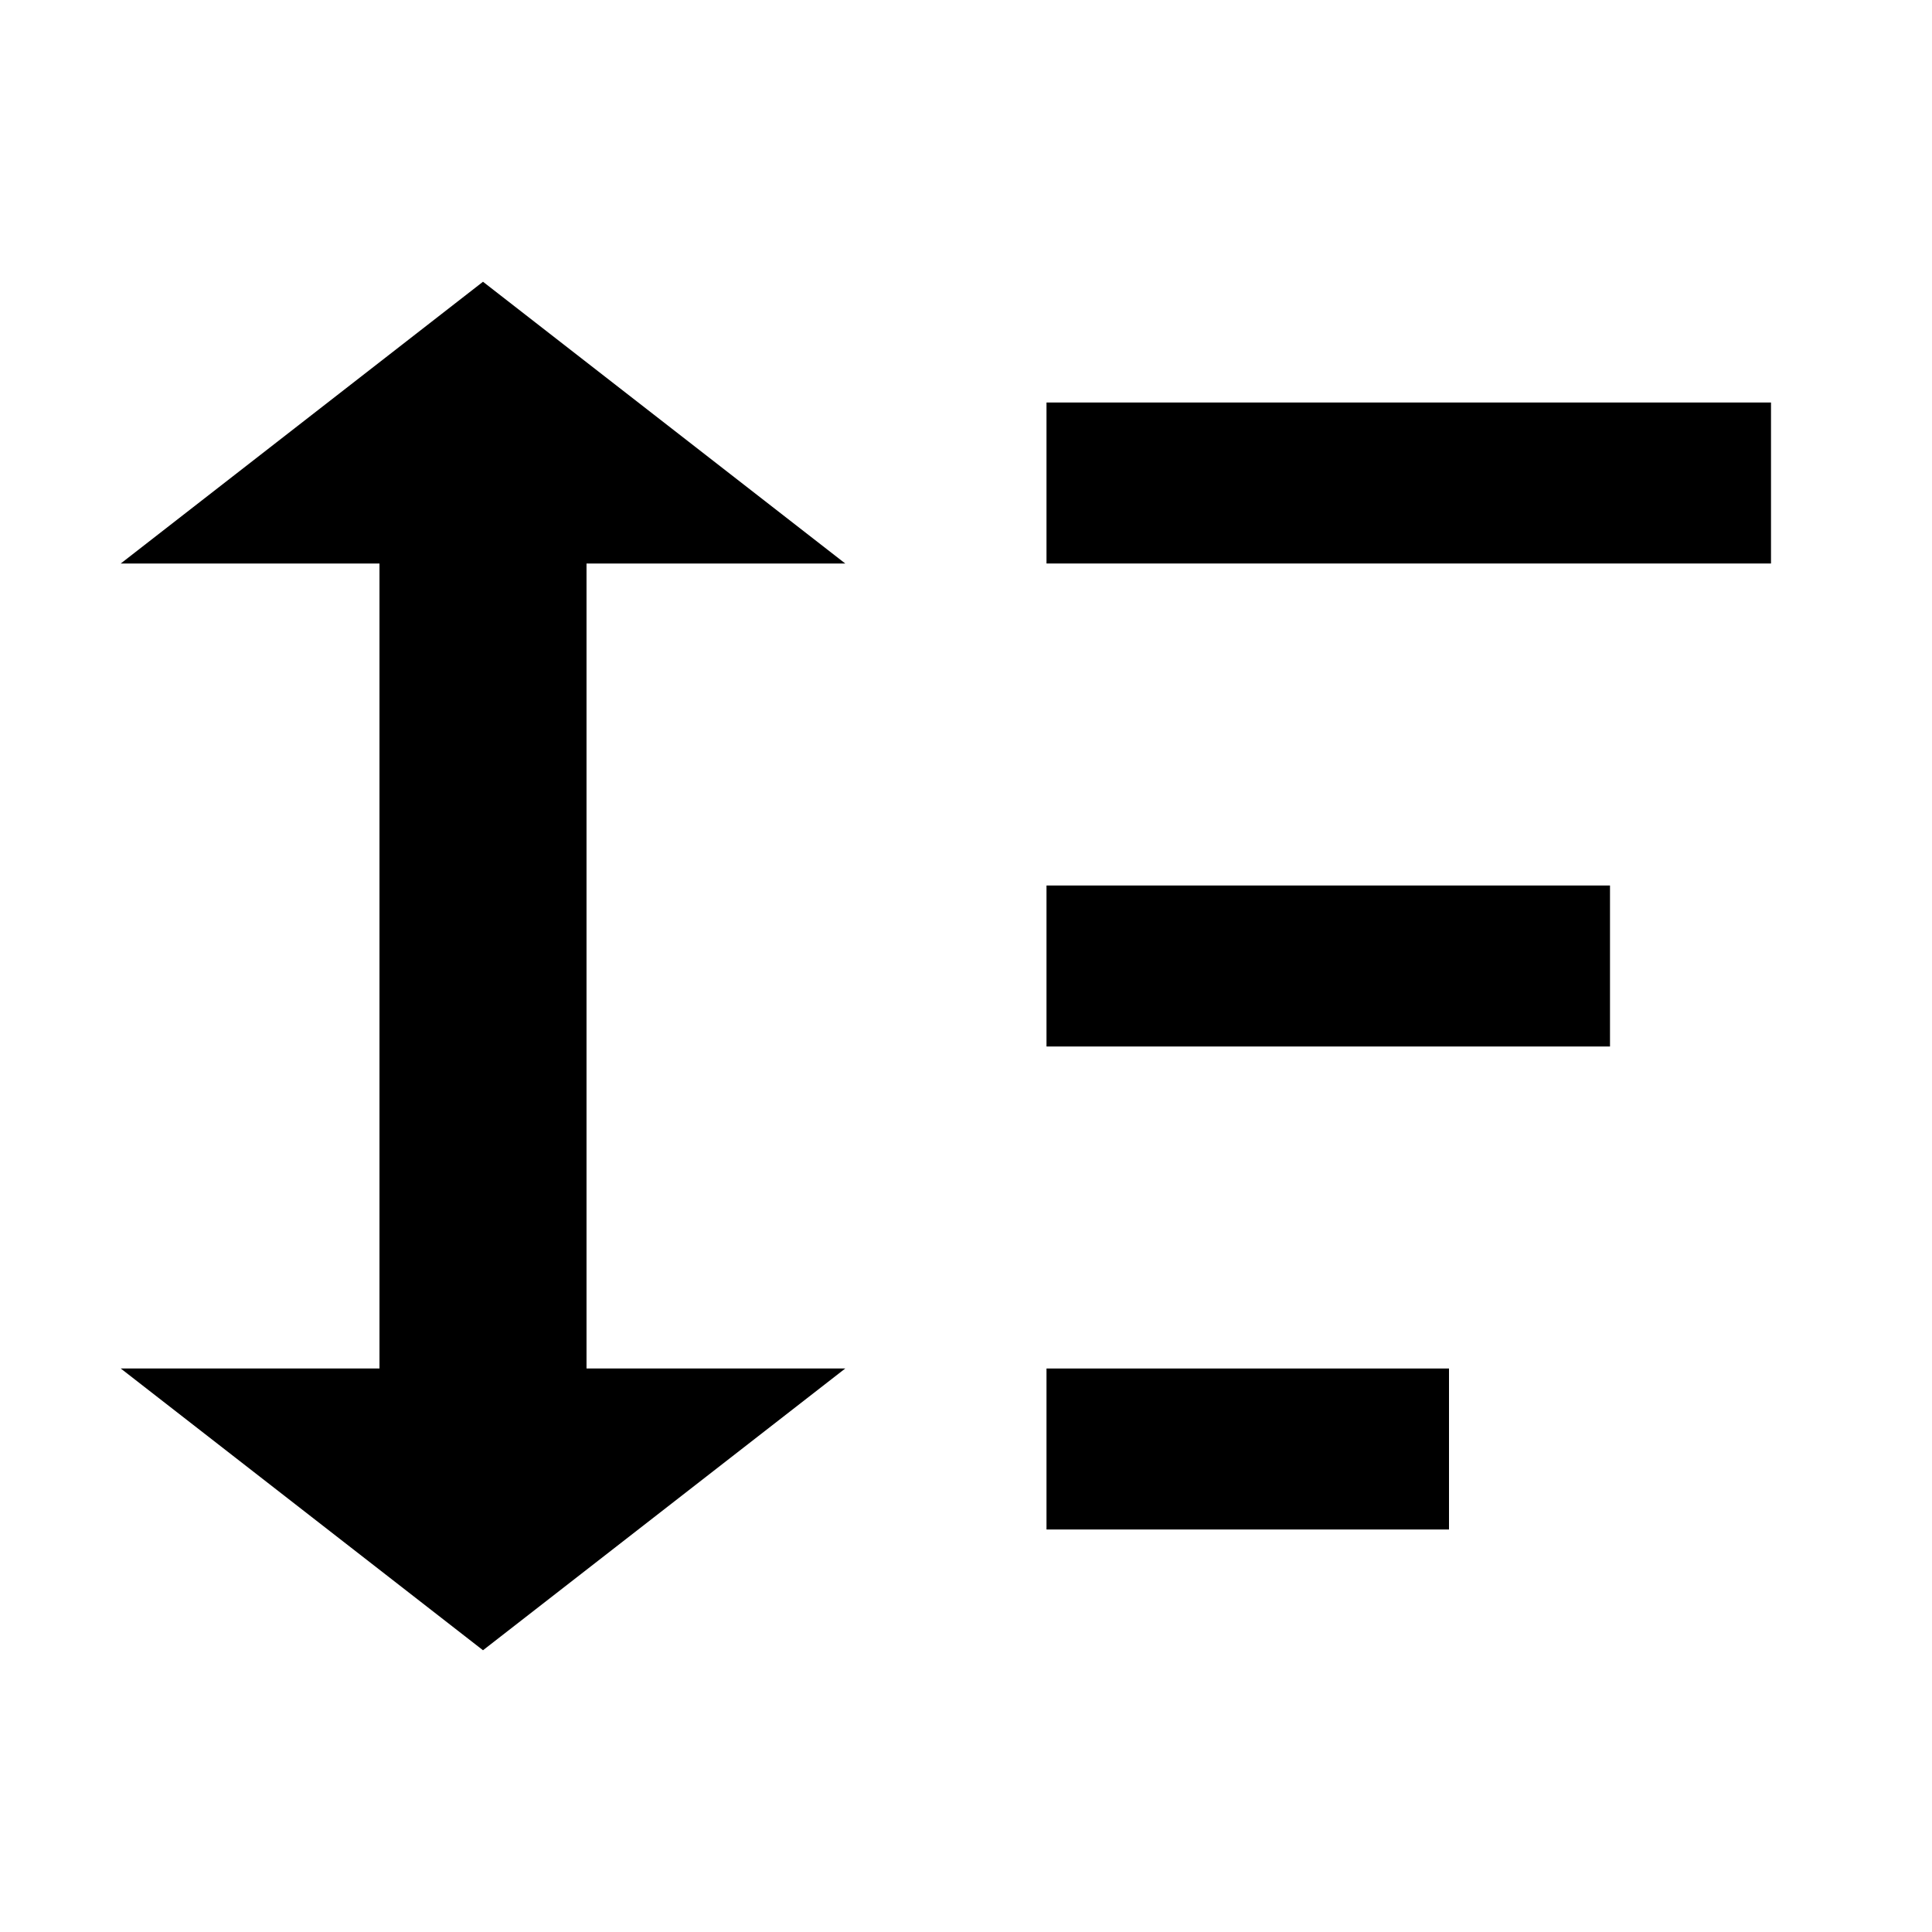 <?xml version="1.0" encoding="utf-8"?>
<!-- Generator: Adobe Illustrator 15.1.0, SVG Export Plug-In . SVG Version: 6.00 Build 0)  -->
<!DOCTYPE svg PUBLIC "-//W3C//DTD SVG 1.1//EN" "http://www.w3.org/Graphics/SVG/1.1/DTD/svg11.dtd">
<svg version="1.1" id="Layer_1" xmlns="http://www.w3.org/2000/svg" xmlns:xlink="http://www.w3.org/1999/xlink" x="0px" y="0px"
	 width="24px" height="24px" viewBox="0.5 0.5 24 24" enable-background="new 0.5 0.5 24 24" xml:space="preserve">
<polyline points="13.5,13.5 13.5,11.5 20.5,11.5 20.5,13.5 13.5,13.5 "/>
<polyline points="13.5,19.5 13.5,17.5 18.5,17.5 18.5,19.5 13.5,19.5 "/>
<polyline points="13.5,7.5 13.5,5.5 22.5,5.5 22.5,7.5 13.5,7.5 "/>
<polygon points="7.786,17.5 11,17.5 6.5,21 2,17.5 5.214,17.5 5.214,7.5 2,7.5 6.5,4 11,7.5 7.786,7.5 "/>
</svg>
